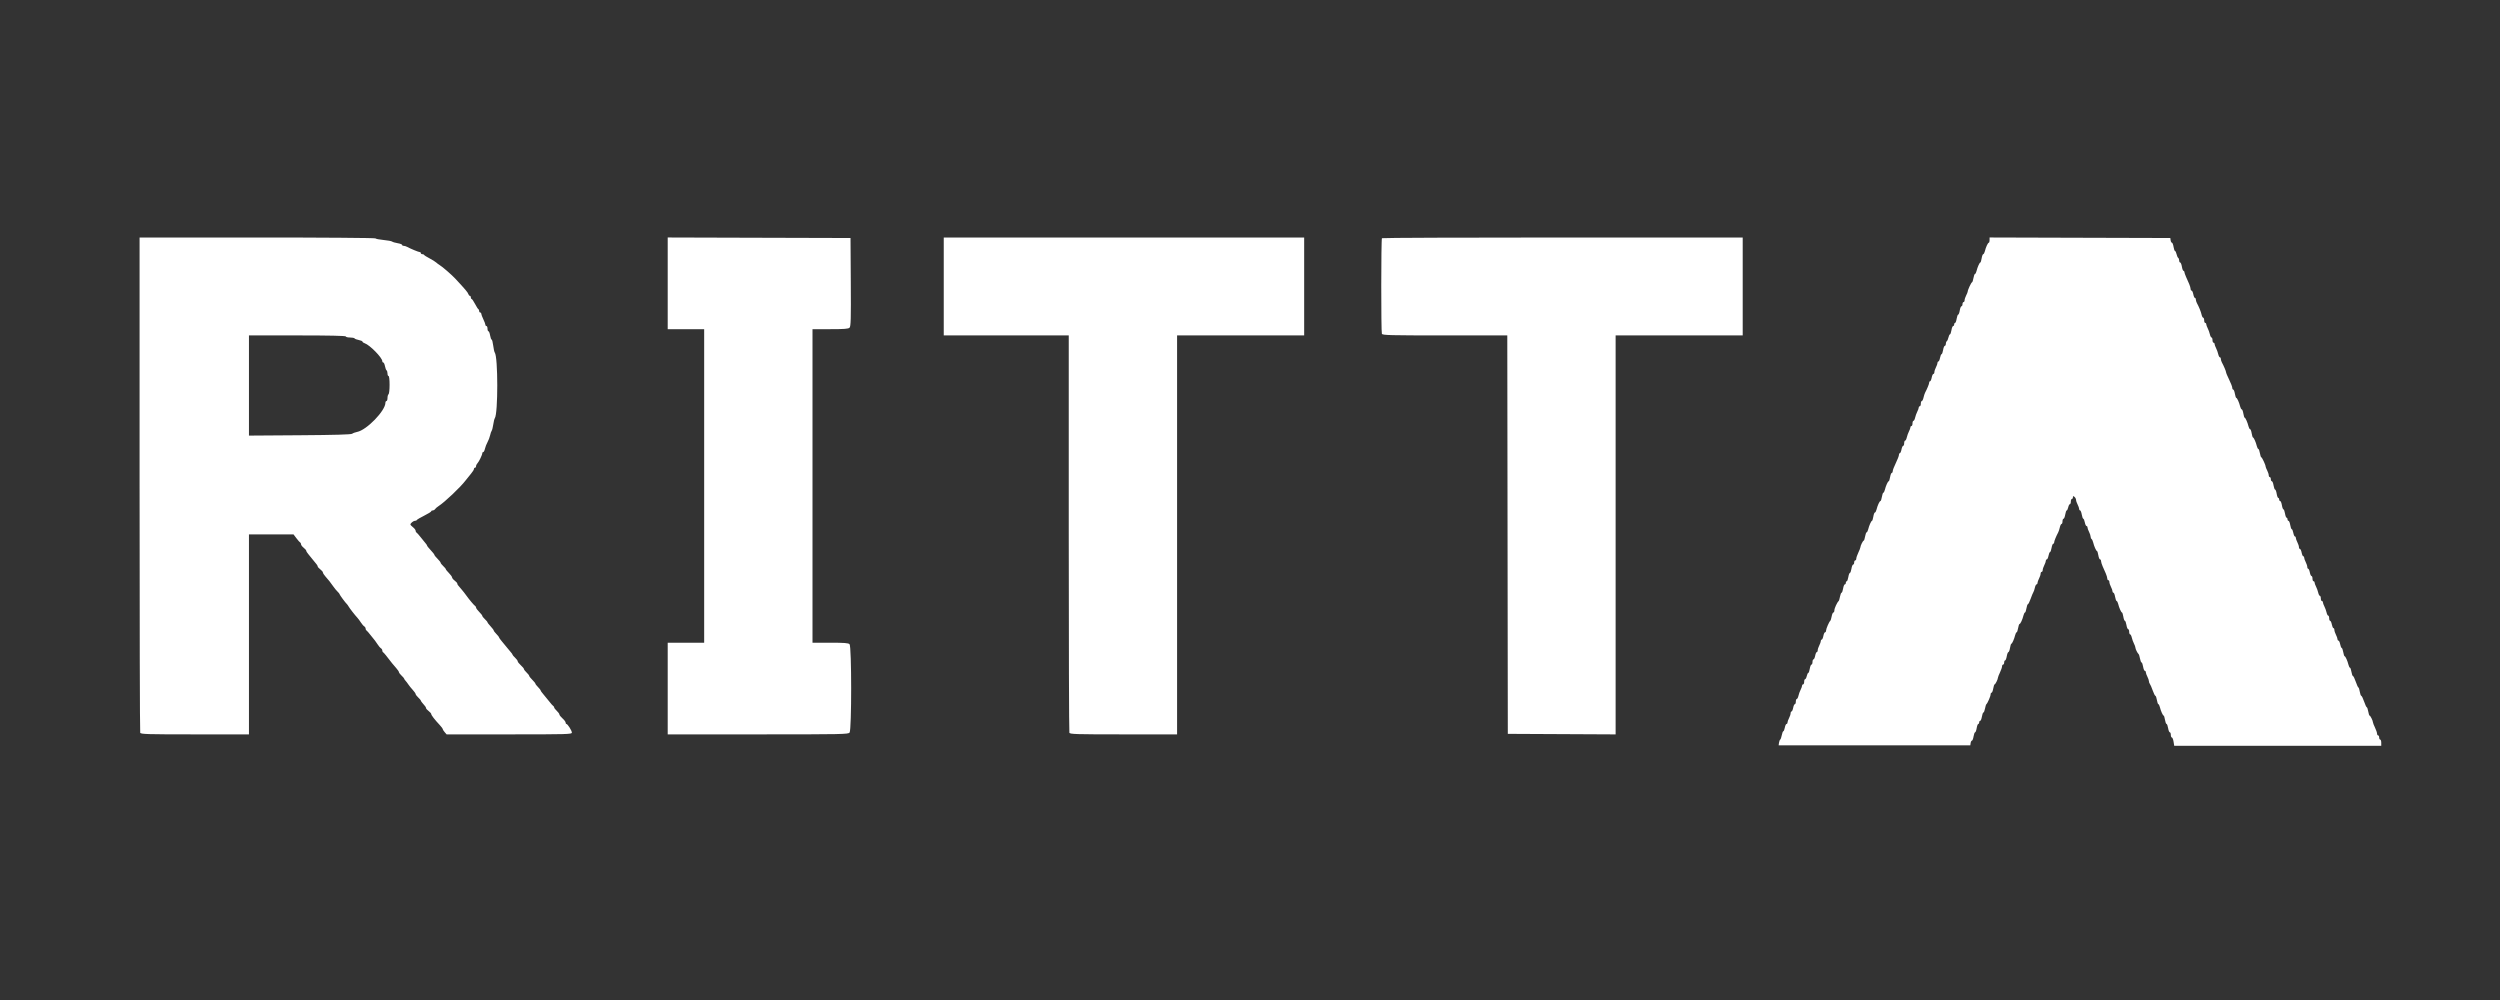 <svg xmlns="http://www.w3.org/2000/svg" xmlns:xlink="http://www.w3.org/1999/xlink" id="svg" width="400" height="160" version="1.1" viewBox="0 0 400 160"><rect x="0" y="0" width="400" height="160" fill="#333333" stroke="none"/><g id="svgg"><path id="path0" fill="#fff" fill-rule="evenodd" stroke="none" d="M22.333 77.486 C 22.333 99.204,22.379 117.091,22.434 117.236 C 22.525 117.472,23.452 117.500,31.184 117.500 L 39.833 117.500 39.833 101.500 L 39.833 85.500 43.397 85.500 L 46.960 85.500 47.432 86.125 C 47.691 86.469,47.962 86.775,48.035 86.806 C 48.107 86.836,48.167 86.962,48.167 87.085 C 48.167 87.208,48.354 87.457,48.583 87.637 C 48.813 87.817,49.000 88.036,49.000 88.123 C 49.000 88.211,49.156 88.463,49.348 88.683 C 49.539 88.903,49.857 89.296,50.056 89.556 C 50.254 89.816,50.510 90.129,50.625 90.252 C 50.740 90.376,50.833 90.546,50.833 90.631 C 50.833 90.717,51.021 90.927,51.250 91.100 C 51.479 91.272,51.667 91.496,51.667 91.599 C 51.667 91.701,51.835 91.973,52.042 92.204 C 52.571 92.797,52.862 93.165,53.328 93.833 C 53.551 94.154,53.869 94.538,54.034 94.686 C 54.199 94.834,54.333 95.008,54.333 95.071 C 54.333 95.178,55.298 96.482,55.514 96.667 C 55.568 96.712,55.680 96.871,55.764 97.019 C 55.940 97.330,56.799 98.435,57.167 98.824 C 57.304 98.970,57.560 99.313,57.735 99.586 C 57.909 99.860,58.153 100.143,58.276 100.217 C 58.399 100.290,58.500 100.452,58.500 100.578 C 58.500 100.703,58.557 100.831,58.626 100.861 C 58.696 100.892,59.012 101.254,59.330 101.667 C 59.648 102.079,59.949 102.454,60.000 102.500 C 60.050 102.546,60.232 102.808,60.405 103.083 C 60.578 103.358,60.820 103.643,60.943 103.717 C 61.066 103.790,61.167 103.952,61.167 104.078 C 61.167 104.203,61.223 104.331,61.293 104.361 C 61.399 104.408,61.883 104.999,62.749 106.138 C 62.841 106.260,63.123 106.590,63.375 106.871 C 63.627 107.152,63.833 107.457,63.833 107.547 C 63.833 107.638,64.021 107.886,64.250 108.098 C 64.479 108.310,64.667 108.531,64.667 108.587 C 64.667 108.644,64.760 108.788,64.875 108.908 C 64.990 109.028,65.196 109.298,65.333 109.509 C 65.471 109.719,65.790 110.115,66.042 110.387 C 66.294 110.660,66.500 110.957,66.500 111.047 C 66.500 111.138,66.688 111.386,66.917 111.598 C 67.146 111.810,67.333 112.031,67.333 112.087 C 67.333 112.144,67.427 112.295,67.542 112.423 C 68.026 112.963,68.167 113.161,68.167 113.303 C 68.167 113.386,68.354 113.594,68.583 113.766 C 68.813 113.938,69.000 114.158,69.000 114.254 C 69.000 114.433,69.562 115.156,70.375 116.023 C 70.627 116.292,70.833 116.572,70.833 116.647 C 70.833 116.721,70.973 116.944,71.145 117.141 L 71.456 117.500 81.478 117.500 C 90.772 117.500,91.500 117.480,91.500 117.219 C 91.500 116.908,90.823 115.836,90.625 115.834 C 90.556 115.834,90.500 115.733,90.500 115.611 C 90.500 115.489,90.275 115.188,90.000 114.943 C 89.725 114.698,89.500 114.413,89.500 114.309 C 89.500 114.206,89.313 113.948,89.083 113.735 C 88.854 113.523,88.667 113.277,88.667 113.189 C 88.667 113.100,88.608 113.003,88.535 112.972 C 88.463 112.942,88.145 112.582,87.827 112.172 C 87.510 111.763,87.081 111.239,86.875 111.007 C 86.669 110.776,86.500 110.533,86.500 110.468 C 86.500 110.402,86.313 110.161,86.083 109.932 C 85.854 109.703,85.665 109.455,85.662 109.383 C 85.659 109.310,85.434 109.031,85.162 108.764 C 84.890 108.497,84.667 108.212,84.667 108.131 C 84.667 108.050,84.479 107.810,84.250 107.598 C 84.021 107.386,83.833 107.139,83.833 107.050 C 83.833 106.961,83.608 106.688,83.333 106.443 C 83.058 106.198,82.833 105.913,82.833 105.809 C 82.833 105.706,82.646 105.448,82.417 105.235 C 82.188 105.023,82.000 104.803,82.000 104.746 C 82.000 104.689,81.906 104.544,81.792 104.422 C 81.677 104.301,81.396 103.962,81.167 103.670 C 80.938 103.378,80.545 102.901,80.294 102.611 C 80.044 102.321,79.837 102.030,79.836 101.966 C 79.835 101.901,79.646 101.661,79.417 101.432 C 79.188 101.203,79.000 100.955,78.999 100.883 C 78.999 100.810,78.774 100.510,78.499 100.217 C 78.225 99.924,78.000 99.633,78.000 99.570 C 78.000 99.507,77.813 99.281,77.583 99.069 C 77.354 98.856,77.167 98.617,77.167 98.536 C 77.167 98.455,76.944 98.170,76.671 97.903 C 76.399 97.635,76.174 97.329,76.171 97.222 C 76.169 97.115,76.110 97.003,76.042 96.972 C 75.894 96.907,75.058 95.915,74.583 95.243 C 74.400 94.983,74.082 94.579,73.878 94.344 C 73.218 93.587,73.167 93.516,73.167 93.364 C 73.167 93.281,72.979 93.073,72.750 92.900 C 72.521 92.728,72.333 92.499,72.333 92.390 C 72.333 92.281,72.108 91.967,71.833 91.692 C 71.558 91.417,71.333 91.139,71.333 91.074 C 71.333 91.008,71.146 90.781,70.917 90.569 C 70.688 90.356,70.500 90.117,70.500 90.036 C 70.500 89.955,70.277 89.670,70.005 89.403 C 69.732 89.135,69.507 88.855,69.505 88.781 C 69.502 88.706,69.238 88.368,68.918 88.031 C 68.598 87.693,68.336 87.366,68.335 87.304 C 68.334 87.241,68.240 87.090,68.125 86.966 C 68.010 86.843,67.657 86.406,67.340 85.996 C 67.022 85.586,66.703 85.225,66.631 85.194 C 66.559 85.164,66.500 85.038,66.500 84.915 C 66.500 84.792,66.313 84.543,66.083 84.363 C 65.854 84.183,65.667 83.985,65.667 83.922 C 65.667 83.717,66.139 83.333,66.391 83.333 C 66.527 83.333,66.664 83.273,66.694 83.199 C 66.725 83.126,67.256 82.813,67.875 82.504 C 68.494 82.196,69.000 81.881,69.000 81.805 C 69.000 81.729,69.109 81.667,69.242 81.667 C 69.375 81.667,69.543 81.571,69.617 81.454 C 69.690 81.338,69.939 81.122,70.171 80.975 C 71.142 80.359,73.697 77.934,74.501 76.864 C 74.730 76.561,75.122 76.073,75.372 75.781 C 75.623 75.489,75.829 75.156,75.831 75.042 C 75.832 74.927,75.908 74.833,76.000 74.833 C 76.092 74.833,76.167 74.726,76.167 74.595 C 76.167 74.464,76.263 74.258,76.381 74.137 C 76.635 73.877,77.167 72.779,77.167 72.516 C 77.167 72.416,77.236 72.333,77.320 72.333 C 77.404 72.333,77.526 72.095,77.590 71.803 C 77.654 71.511,77.839 71.037,78.000 70.750 C 78.161 70.463,78.349 69.970,78.416 69.655 C 78.483 69.341,78.598 69.008,78.670 68.917 C 78.743 68.825,78.856 68.375,78.922 67.917 C 78.988 67.458,79.099 67.008,79.169 66.917 C 79.697 66.223,79.693 57.080,79.165 56.417 C 79.092 56.325,78.979 55.819,78.914 55.292 C 78.848 54.765,78.735 54.333,78.662 54.333 C 78.589 54.333,78.479 54.033,78.417 53.667 C 78.355 53.300,78.236 53.000,78.152 53.000 C 78.068 53.000,78.000 52.813,78.000 52.583 C 78.000 52.354,77.925 52.167,77.833 52.167 C 77.742 52.167,77.664 52.073,77.661 51.958 C 77.658 51.844,77.510 51.450,77.333 51.083 C 77.156 50.717,77.009 50.323,77.006 50.208 C 77.003 50.094,76.925 50.000,76.833 50.000 C 76.742 50.000,76.667 49.894,76.667 49.764 C 76.667 49.634,76.610 49.503,76.542 49.472 C 76.473 49.442,76.231 49.060,76.003 48.625 C 75.776 48.190,75.532 47.833,75.462 47.833 C 75.391 47.833,75.333 47.721,75.333 47.583 C 75.333 47.446,75.263 47.333,75.178 47.333 C 75.092 47.333,74.980 47.199,74.928 47.036 C 74.844 46.770,74.461 46.319,72.848 44.583 C 72.284 43.976,70.747 42.642,70.365 42.428 C 70.212 42.342,69.960 42.155,69.805 42.011 C 69.649 41.868,69.161 41.563,68.719 41.333 C 68.278 41.104,67.892 40.860,67.861 40.792 C 67.831 40.723,67.699 40.667,67.569 40.667 C 67.440 40.667,67.333 40.592,67.333 40.500 C 67.333 40.408,67.254 40.333,67.158 40.333 C 66.978 40.333,65.649 39.784,65.127 39.494 C 64.968 39.406,64.724 39.333,64.586 39.333 C 64.447 39.333,64.333 39.265,64.333 39.181 C 64.333 39.098,64.015 38.977,63.625 38.912 C 63.235 38.848,62.836 38.731,62.738 38.652 C 62.639 38.573,62.018 38.458,61.357 38.396 C 60.697 38.335,60.117 38.220,60.068 38.142 C 60.020 38.064,51.510 38.000,41.157 38.000 L 22.333 38.000 22.333 77.486 M106.833 45.332 L 106.833 52.667 109.750 52.667 L 112.667 52.667 112.667 77.750 L 112.667 102.833 109.750 102.833 L 106.833 102.833 106.833 110.167 L 106.833 117.500 121.273 117.500 C 134.830 117.500,135.727 117.482,135.935 117.208 C 136.274 116.761,136.268 103.411,135.929 103.071 C 135.741 102.884,135.089 102.833,132.845 102.833 L 130.000 102.833 130.000 77.750 L 130.000 52.667 132.845 52.667 C 135.099 52.667,135.740 52.617,135.930 52.427 C 136.133 52.224,136.164 51.091,136.127 45.135 L 136.083 38.083 121.458 38.041 L 106.833 37.998 106.833 45.332 M151.000 45.833 L 151.000 53.667 161.000 53.667 L 171.000 53.667 171.000 85.320 C 171.000 102.729,171.046 117.091,171.101 117.236 C 171.192 117.472,172.111 117.500,179.768 117.500 L 188.333 117.500 188.333 85.583 L 188.333 53.667 198.500 53.667 L 208.667 53.667 208.667 45.833 L 208.667 38.000 179.833 38.000 L 151.000 38.000 151.000 45.833 M221.111 38.111 C 220.972 38.250,220.963 53.042,221.101 53.403 C 221.192 53.639,222.236 53.667,231.184 53.667 L 241.166 53.667 241.208 85.542 L 241.250 117.417 249.875 117.460 L 258.500 117.503 258.500 85.585 L 258.500 53.667 268.667 53.667 L 278.833 53.667 278.833 45.833 L 278.833 38.000 250.028 38.000 C 234.185 38.000,221.172 38.050,221.111 38.111 M318.333 38.416 C 318.333 38.645,318.277 38.833,318.207 38.833 C 318.062 38.833,317.735 39.542,317.575 40.208 C 317.514 40.460,317.398 40.667,317.317 40.667 C 317.237 40.667,317.123 40.967,317.064 41.333 C 317.005 41.700,316.910 42.000,316.853 42.000 C 316.725 42.000,316.393 42.748,316.241 43.375 C 316.180 43.627,316.070 43.833,315.997 43.833 C 315.923 43.833,315.812 44.133,315.750 44.500 C 315.688 44.867,315.587 45.167,315.525 45.167 C 315.407 45.167,314.833 46.396,314.833 46.649 C 314.833 46.729,314.721 47.010,314.584 47.273 C 314.447 47.535,314.335 47.881,314.334 48.042 C 314.334 48.202,314.258 48.333,314.167 48.333 C 314.075 48.333,314.000 48.483,314.000 48.667 C 314.000 48.850,313.926 49.000,313.835 49.000 C 313.745 49.000,313.623 49.300,313.564 49.667 C 313.505 50.033,313.393 50.333,313.314 50.333 C 313.235 50.333,313.123 50.633,313.064 51.000 C 313.005 51.367,312.892 51.667,312.812 51.667 C 312.732 51.667,312.667 51.779,312.667 51.917 C 312.667 52.054,312.593 52.167,312.502 52.167 C 312.411 52.167,312.289 52.467,312.231 52.833 C 312.172 53.200,312.065 53.500,311.992 53.500 C 311.919 53.500,311.811 53.724,311.750 53.998 C 311.690 54.272,311.572 54.539,311.487 54.591 C 311.403 54.644,311.333 54.832,311.333 55.010 C 311.333 55.188,311.259 55.333,311.169 55.333 C 311.078 55.333,310.956 55.633,310.897 56.000 C 310.839 56.367,310.729 56.667,310.653 56.667 C 310.577 56.667,310.466 56.929,310.406 57.250 C 310.345 57.571,310.230 57.833,310.148 57.833 C 310.067 57.833,310.000 57.937,310.000 58.064 C 310.000 58.191,309.888 58.510,309.751 58.773 C 309.614 59.035,309.502 59.381,309.501 59.542 C 309.500 59.702,309.428 59.833,309.341 59.833 C 309.253 59.833,309.133 60.096,309.072 60.417 C 309.012 60.737,308.896 61.000,308.815 61.000 C 308.733 61.000,308.667 61.101,308.667 61.224 C 308.667 61.427,308.369 62.160,308.010 62.839 C 307.936 62.979,307.823 63.336,307.758 63.630 C 307.693 63.925,307.571 64.167,307.487 64.167 C 307.402 64.167,307.333 64.354,307.333 64.583 C 307.333 64.813,307.258 65.000,307.167 65.000 C 307.075 65.000,307.000 65.094,306.999 65.208 C 306.998 65.323,306.893 65.618,306.765 65.864 C 306.636 66.110,306.481 66.541,306.419 66.822 C 306.357 67.103,306.238 67.333,306.153 67.333 C 306.069 67.333,306.000 67.521,306.000 67.750 C 306.000 67.979,305.925 68.167,305.833 68.167 C 305.742 68.167,305.666 68.260,305.666 68.375 C 305.665 68.490,305.560 68.785,305.431 69.030 C 305.303 69.276,305.148 69.708,305.086 69.989 C 305.024 70.270,304.904 70.500,304.820 70.500 C 304.736 70.500,304.667 70.688,304.667 70.917 C 304.667 71.146,304.595 71.333,304.508 71.333 C 304.420 71.333,304.299 71.596,304.239 71.917 C 304.179 72.237,304.063 72.500,303.981 72.500 C 303.900 72.500,303.832 72.631,303.830 72.792 C 303.828 72.952,303.604 73.533,303.333 74.083 C 303.062 74.633,302.839 75.215,302.837 75.375 C 302.835 75.535,302.765 75.667,302.681 75.667 C 302.598 75.667,302.479 75.967,302.417 76.333 C 302.355 76.700,302.254 77.000,302.193 77.000 C 302.060 77.000,301.729 77.736,301.575 78.375 C 301.514 78.627,301.407 78.833,301.337 78.833 C 301.267 78.833,301.161 79.133,301.103 79.500 C 301.044 79.867,300.940 80.167,300.872 80.167 C 300.728 80.167,300.401 80.879,300.241 81.542 C 300.180 81.794,300.065 82.000,299.984 82.000 C 299.903 82.000,299.789 82.300,299.731 82.667 C 299.672 83.033,299.577 83.333,299.519 83.333 C 299.392 83.333,299.059 84.082,298.908 84.708 C 298.847 84.960,298.737 85.167,298.663 85.167 C 298.590 85.167,298.479 85.467,298.417 85.833 C 298.355 86.200,298.254 86.501,298.194 86.501 C 298.069 86.503,297.670 87.307,297.661 87.575 C 297.658 87.671,297.510 88.050,297.333 88.417 C 297.156 88.783,297.009 89.215,297.006 89.375 C 297.003 89.535,296.925 89.667,296.833 89.667 C 296.742 89.667,296.667 89.817,296.667 90.000 C 296.667 90.183,296.593 90.333,296.502 90.333 C 296.411 90.333,296.289 90.633,296.231 91.000 C 296.172 91.367,296.060 91.667,295.981 91.667 C 295.902 91.667,295.789 91.967,295.731 92.333 C 295.672 92.700,295.559 93.000,295.479 93.000 C 295.399 93.000,295.333 93.112,295.333 93.250 C 295.333 93.388,295.259 93.500,295.169 93.500 C 295.078 93.500,294.956 93.800,294.897 94.167 C 294.839 94.533,294.729 94.833,294.653 94.833 C 294.577 94.833,294.463 95.115,294.400 95.458 C 294.337 95.802,294.240 96.121,294.184 96.167 C 293.946 96.364,293.500 97.330,293.500 97.651 C 293.500 97.843,293.428 98.000,293.341 98.000 C 293.253 98.000,293.130 98.281,293.067 98.625 C 293.004 98.969,292.903 99.287,292.842 99.333 C 292.660 99.472,292.167 100.615,292.167 100.900 C 292.167 101.047,292.095 101.167,292.008 101.167 C 291.920 101.167,291.799 101.429,291.739 101.750 C 291.679 102.071,291.563 102.333,291.481 102.333 C 291.400 102.333,291.333 102.437,291.333 102.564 C 291.333 102.691,291.221 103.010,291.084 103.273 C 290.947 103.535,290.835 103.881,290.834 104.042 C 290.834 104.202,290.767 104.333,290.685 104.333 C 290.604 104.333,290.488 104.596,290.428 104.917 C 290.367 105.237,290.247 105.500,290.159 105.500 C 290.072 105.500,290.000 105.688,290.000 105.917 C 290.000 106.146,289.926 106.333,289.835 106.333 C 289.745 106.333,289.623 106.633,289.564 107.000 C 289.505 107.367,289.398 107.667,289.325 107.667 C 289.253 107.667,289.144 107.892,289.083 108.167 C 289.023 108.442,288.904 108.667,288.820 108.667 C 288.736 108.667,288.667 108.854,288.667 109.083 C 288.667 109.313,288.592 109.500,288.500 109.500 C 288.408 109.500,288.333 109.594,288.332 109.708 C 288.332 109.823,288.226 110.118,288.098 110.364 C 287.970 110.610,287.814 111.041,287.752 111.322 C 287.691 111.603,287.571 111.833,287.487 111.833 C 287.402 111.833,287.333 112.021,287.333 112.250 C 287.333 112.479,287.262 112.667,287.174 112.667 C 287.087 112.667,286.966 112.929,286.906 113.250 C 286.845 113.571,286.730 113.833,286.648 113.833 C 286.567 113.833,286.500 113.965,286.499 114.125 C 286.498 114.285,286.386 114.631,286.249 114.894 C 286.112 115.157,286.000 115.475,286.000 115.602 C 286.000 115.729,285.928 115.833,285.841 115.833 C 285.753 115.833,285.633 116.096,285.572 116.417 C 285.512 116.737,285.405 117.000,285.333 117.000 C 285.262 117.000,285.151 117.281,285.087 117.625 C 285.022 117.968,284.909 118.287,284.835 118.333 C 284.761 118.379,284.675 118.604,284.642 118.833 L 284.583 119.250 299.917 119.250 L 315.250 119.250 315.303 118.875 C 315.333 118.669,315.425 118.500,315.510 118.500 C 315.594 118.500,315.711 118.200,315.769 117.833 C 315.828 117.467,315.940 117.167,316.019 117.167 C 316.098 117.167,316.211 116.867,316.269 116.500 C 316.328 116.133,316.441 115.833,316.521 115.833 C 316.601 115.833,316.667 115.721,316.667 115.583 C 316.667 115.446,316.741 115.333,316.831 115.333 C 316.922 115.333,317.044 115.033,317.103 114.667 C 317.161 114.300,317.271 114.000,317.347 114.000 C 317.423 114.000,317.537 113.719,317.600 113.375 C 317.663 113.031,317.764 112.712,317.824 112.667 C 318.007 112.528,318.500 111.385,318.500 111.100 C 318.500 110.953,318.568 110.833,318.652 110.833 C 318.736 110.833,318.855 110.533,318.917 110.167 C 318.979 109.800,319.079 109.499,319.140 109.499 C 319.264 109.497,319.664 108.693,319.672 108.425 C 319.675 108.329,319.823 107.950,320.000 107.583 C 320.177 107.217,320.325 106.785,320.328 106.625 C 320.331 106.465,320.408 106.333,320.500 106.333 C 320.592 106.333,320.667 106.183,320.667 106.000 C 320.667 105.817,320.735 105.667,320.819 105.667 C 320.902 105.667,321.021 105.367,321.083 105.000 C 321.145 104.633,321.263 104.333,321.346 104.333 C 321.429 104.333,321.544 104.033,321.603 103.667 C 321.661 103.300,321.756 103.000,321.814 103.000 C 321.941 103.000,322.274 102.252,322.425 101.625 C 322.486 101.373,322.593 101.167,322.663 101.167 C 322.733 101.167,322.839 100.867,322.897 100.500 C 322.956 100.133,323.060 99.833,323.128 99.833 C 323.272 99.833,323.599 99.121,323.759 98.458 C 323.820 98.206,323.927 98.000,323.997 98.000 C 324.067 98.000,324.172 97.700,324.231 97.333 C 324.289 96.967,324.397 96.667,324.469 96.667 C 324.542 96.667,324.739 96.273,324.908 95.792 C 325.078 95.310,325.271 94.842,325.339 94.750 C 325.406 94.658,325.514 94.340,325.577 94.042 C 325.641 93.744,325.762 93.500,325.847 93.500 C 325.931 93.500,326.000 93.396,326.000 93.269 C 326.000 93.142,326.112 92.823,326.249 92.561 C 326.386 92.298,326.498 91.952,326.499 91.792 C 326.500 91.631,326.575 91.500,326.667 91.500 C 326.758 91.500,326.834 91.369,326.834 91.208 C 326.835 91.048,326.947 90.702,327.084 90.439 C 327.221 90.177,327.333 89.858,327.333 89.731 C 327.333 89.604,327.405 89.500,327.492 89.500 C 327.580 89.500,327.701 89.237,327.761 88.917 C 327.821 88.596,327.930 88.333,328.004 88.333 C 328.077 88.333,328.188 88.033,328.250 87.667 C 328.312 87.300,328.431 87.000,328.515 87.000 C 328.598 87.000,328.667 86.899,328.667 86.776 C 328.667 86.573,328.965 85.840,329.323 85.161 C 329.397 85.021,329.511 84.664,329.575 84.370 C 329.640 84.075,329.762 83.833,329.847 83.833 C 329.931 83.833,330.000 83.646,330.000 83.417 C 330.000 83.188,330.074 83.000,330.165 83.000 C 330.255 83.000,330.377 82.700,330.436 82.333 C 330.495 81.967,330.602 81.667,330.675 81.667 C 330.747 81.667,330.856 81.442,330.917 81.167 C 330.977 80.892,331.096 80.667,331.180 80.667 C 331.264 80.667,331.333 80.479,331.333 80.250 C 331.333 80.021,331.408 79.833,331.500 79.833 C 331.592 79.833,331.667 79.712,331.667 79.563 C 331.667 79.341,331.712 79.330,331.917 79.500 C 332.054 79.614,332.167 79.830,332.168 79.979 C 332.168 80.128,332.281 80.465,332.418 80.727 C 332.555 80.990,332.667 81.309,332.667 81.436 C 332.667 81.563,332.735 81.667,332.819 81.667 C 332.902 81.667,333.021 81.967,333.083 82.333 C 333.145 82.700,333.256 83.000,333.329 83.000 C 333.403 83.000,333.512 83.262,333.572 83.583 C 333.633 83.904,333.753 84.167,333.841 84.167 C 333.928 84.167,334.000 84.271,334.000 84.398 C 334.000 84.525,334.112 84.843,334.249 85.106 C 334.386 85.369,334.498 85.710,334.499 85.865 C 334.500 86.020,334.567 86.188,334.648 86.239 C 334.730 86.289,334.846 86.537,334.908 86.790 C 335.059 87.418,335.392 88.167,335.519 88.167 C 335.577 88.167,335.672 88.467,335.731 88.833 C 335.789 89.200,335.911 89.500,336.002 89.500 C 336.093 89.500,336.167 89.620,336.167 89.766 C 336.167 89.913,336.279 90.288,336.417 90.600 C 336.554 90.912,336.779 91.422,336.917 91.734 C 337.054 92.045,337.167 92.420,337.167 92.567 C 337.167 92.713,337.242 92.833,337.333 92.833 C 337.425 92.833,337.500 92.965,337.501 93.125 C 337.502 93.285,337.614 93.631,337.751 93.894 C 337.888 94.157,338.000 94.475,338.000 94.602 C 338.000 94.729,338.068 94.833,338.152 94.833 C 338.236 94.833,338.355 95.133,338.417 95.500 C 338.479 95.867,338.590 96.167,338.663 96.167 C 338.737 96.167,338.847 96.373,338.908 96.625 C 339.059 97.252,339.392 98.000,339.519 98.000 C 339.577 98.000,339.672 98.300,339.731 98.667 C 339.789 99.033,339.902 99.333,339.981 99.333 C 340.060 99.333,340.172 99.633,340.231 100.000 C 340.289 100.367,340.411 100.667,340.502 100.667 C 340.593 100.667,340.667 100.854,340.667 101.083 C 340.667 101.313,340.736 101.500,340.820 101.500 C 340.904 101.500,341.024 101.730,341.086 102.011 C 341.148 102.292,341.303 102.724,341.431 102.970 C 341.560 103.215,341.665 103.511,341.666 103.627 C 341.667 103.843,342.003 104.517,342.184 104.667 C 342.240 104.712,342.337 105.031,342.400 105.375 C 342.463 105.719,342.577 106.000,342.653 106.000 C 342.729 106.000,342.839 106.300,342.897 106.667 C 342.956 107.033,343.078 107.333,343.169 107.333 C 343.259 107.333,343.333 107.437,343.333 107.564 C 343.333 107.691,343.445 108.010,343.582 108.273 C 343.719 108.535,343.832 108.866,343.832 109.008 C 343.833 109.150,343.898 109.338,343.977 109.425 C 344.056 109.512,344.258 109.977,344.426 110.458 C 344.595 110.940,344.792 111.333,344.864 111.333 C 344.937 111.333,345.044 111.633,345.103 112.000 C 345.161 112.367,345.267 112.667,345.337 112.667 C 345.407 112.667,345.514 112.873,345.575 113.125 C 345.726 113.752,346.059 114.500,346.186 114.500 C 346.244 114.500,346.339 114.800,346.397 115.167 C 346.456 115.533,346.568 115.833,346.647 115.833 C 346.726 115.833,346.839 116.133,346.897 116.500 C 346.956 116.867,347.078 117.167,347.169 117.167 C 347.259 117.167,347.333 117.354,347.333 117.583 C 347.333 117.813,347.407 118.000,347.498 118.000 C 347.589 118.000,347.711 118.300,347.769 118.667 L 347.876 119.333 364.438 119.333 L 381.000 119.333 381.000 118.833 C 381.000 118.558,380.925 118.333,380.833 118.333 C 380.742 118.333,380.667 118.183,380.667 118.000 C 380.667 117.817,380.592 117.667,380.500 117.667 C 380.408 117.667,380.331 117.535,380.328 117.375 C 380.325 117.215,380.177 116.783,380.000 116.417 C 379.823 116.050,379.675 115.671,379.672 115.575 C 379.664 115.307,379.264 114.503,379.140 114.501 C 379.079 114.501,378.979 114.200,378.917 113.833 C 378.855 113.467,378.751 113.167,378.687 113.167 C 378.622 113.167,378.429 112.754,378.257 112.250 C 378.086 111.746,377.884 111.333,377.808 111.333 C 377.733 111.333,377.623 111.033,377.564 110.667 C 377.505 110.300,377.408 110.000,377.347 110.000 C 377.286 110.000,377.095 109.587,376.924 109.083 C 376.753 108.579,376.551 108.167,376.475 108.167 C 376.399 108.167,376.289 107.867,376.231 107.500 C 376.172 107.133,376.067 106.833,375.997 106.833 C 375.927 106.833,375.820 106.627,375.759 106.375 C 375.604 105.736,375.274 105.000,375.141 105.000 C 375.079 105.000,374.979 104.700,374.917 104.333 C 374.855 103.967,374.744 103.667,374.671 103.667 C 374.597 103.667,374.488 103.404,374.428 103.083 C 374.367 102.763,374.247 102.500,374.159 102.500 C 374.072 102.500,374.000 102.396,374.000 102.269 C 374.000 102.142,373.888 101.823,373.751 101.561 C 373.614 101.298,373.502 100.952,373.501 100.792 C 373.500 100.631,373.433 100.500,373.352 100.500 C 373.270 100.500,373.155 100.237,373.094 99.917 C 373.034 99.596,372.913 99.333,372.826 99.333 C 372.738 99.333,372.667 99.146,372.667 98.917 C 372.667 98.688,372.598 98.500,372.513 98.500 C 372.429 98.500,372.309 98.270,372.248 97.989 C 372.186 97.708,372.030 97.276,371.902 97.030 C 371.774 96.785,371.668 96.490,371.668 96.375 C 371.667 96.260,371.592 96.167,371.500 96.167 C 371.408 96.167,371.333 95.979,371.333 95.750 C 371.333 95.521,371.264 95.333,371.180 95.333 C 371.096 95.333,370.976 95.103,370.914 94.822 C 370.852 94.541,370.697 94.110,370.569 93.864 C 370.440 93.618,370.335 93.323,370.334 93.208 C 370.334 93.094,370.258 93.000,370.167 93.000 C 370.075 93.000,370.000 92.813,370.000 92.583 C 370.000 92.354,369.928 92.167,369.841 92.167 C 369.753 92.167,369.633 91.904,369.572 91.583 C 369.512 91.263,369.396 91.000,369.315 91.000 C 369.233 91.000,369.166 90.869,369.166 90.708 C 369.165 90.548,369.053 90.202,368.916 89.939 C 368.779 89.677,368.667 89.358,368.667 89.231 C 368.667 89.104,368.600 89.000,368.519 89.000 C 368.437 89.000,368.321 88.737,368.261 88.417 C 368.201 88.096,368.080 87.833,367.992 87.833 C 367.905 87.833,367.833 87.702,367.832 87.542 C 367.832 87.381,367.719 87.035,367.582 86.773 C 367.445 86.510,367.333 86.191,367.333 86.064 C 367.333 85.937,367.267 85.833,367.185 85.833 C 367.104 85.833,366.988 85.571,366.928 85.250 C 366.867 84.929,366.756 84.667,366.680 84.667 C 366.605 84.667,366.495 84.367,366.436 84.000 C 366.377 83.633,366.255 83.333,366.165 83.333 C 366.074 83.333,366.000 83.221,366.000 83.083 C 366.000 82.946,365.935 82.833,365.855 82.833 C 365.775 82.833,365.661 82.533,365.603 82.167 C 365.544 81.800,365.432 81.500,365.353 81.500 C 365.274 81.500,365.161 81.200,365.103 80.833 C 365.044 80.467,364.922 80.167,364.831 80.167 C 364.741 80.167,364.667 80.054,364.667 79.917 C 364.667 79.779,364.601 79.667,364.521 79.667 C 364.441 79.667,364.328 79.367,364.269 79.000 C 364.211 78.633,364.098 78.333,364.019 78.333 C 363.940 78.333,363.828 78.033,363.769 77.667 C 363.711 77.300,363.589 77.000,363.498 77.000 C 363.407 77.000,363.333 76.850,363.333 76.667 C 363.333 76.483,363.258 76.333,363.167 76.333 C 363.075 76.333,363.000 76.202,362.999 76.042 C 362.998 75.881,362.886 75.535,362.749 75.273 C 362.612 75.010,362.500 74.729,362.500 74.649 C 362.500 74.396,361.927 73.167,361.809 73.167 C 361.747 73.167,361.645 72.867,361.583 72.500 C 361.521 72.133,361.410 71.833,361.337 71.833 C 361.263 71.833,361.153 71.627,361.092 71.375 C 360.941 70.748,360.608 70.000,360.481 70.000 C 360.423 70.000,360.328 69.700,360.269 69.333 C 360.211 68.967,360.097 68.667,360.016 68.667 C 359.935 68.667,359.820 68.460,359.759 68.208 C 359.607 67.582,359.275 66.833,359.147 66.833 C 359.090 66.833,358.995 66.533,358.936 66.167 C 358.877 65.800,358.763 65.500,358.683 65.500 C 358.602 65.500,358.486 65.294,358.425 65.042 C 358.271 64.402,357.940 63.667,357.807 63.667 C 357.746 63.667,357.645 63.367,357.583 63.000 C 357.521 62.633,357.402 62.333,357.319 62.333 C 357.235 62.333,357.165 62.202,357.163 62.042 C 357.161 61.881,356.938 61.300,356.667 60.750 C 356.396 60.200,356.172 59.668,356.170 59.567 C 356.167 59.393,355.820 58.574,355.489 57.961 C 355.404 57.801,355.333 57.558,355.333 57.419 C 355.333 57.280,355.264 57.167,355.180 57.167 C 355.096 57.167,354.976 56.937,354.914 56.655 C 354.852 56.374,354.697 55.943,354.569 55.697 C 354.440 55.451,354.335 55.156,354.334 55.042 C 354.334 54.927,354.258 54.833,354.167 54.833 C 354.075 54.833,354.000 54.646,354.000 54.417 C 354.000 54.188,353.931 54.000,353.847 54.000 C 353.762 54.000,353.643 53.770,353.581 53.489 C 353.519 53.208,353.364 52.776,353.235 52.530 C 353.107 52.285,353.002 51.990,353.001 51.875 C 353.000 51.760,352.925 51.667,352.833 51.667 C 352.742 51.667,352.667 51.479,352.667 51.250 C 352.667 51.021,352.598 50.833,352.513 50.833 C 352.429 50.833,352.310 50.608,352.250 50.332 C 352.146 49.861,351.847 49.124,351.489 48.461 C 351.404 48.301,351.333 48.058,351.333 47.919 C 351.333 47.780,351.267 47.667,351.185 47.667 C 351.104 47.667,350.988 47.404,350.928 47.083 C 350.867 46.762,350.747 46.500,350.659 46.500 C 350.572 46.500,350.500 46.380,350.500 46.234 C 350.500 46.087,350.396 45.731,350.270 45.442 C 350.143 45.153,349.918 44.643,349.770 44.308 C 349.621 43.973,349.500 43.617,349.500 43.516 C 349.500 43.416,349.435 43.333,349.355 43.333 C 349.275 43.333,349.161 43.033,349.103 42.667 C 349.044 42.300,348.922 42.000,348.831 42.000 C 348.741 42.000,348.667 41.854,348.667 41.677 C 348.667 41.499,348.597 41.310,348.513 41.258 C 348.428 41.206,348.310 40.939,348.250 40.665 C 348.189 40.391,348.081 40.167,348.008 40.167 C 347.935 40.167,347.828 39.867,347.769 39.500 C 347.711 39.133,347.594 38.833,347.510 38.833 C 347.425 38.833,347.333 38.665,347.303 38.458 L 347.250 38.083 332.792 38.041 L 318.333 37.998 318.333 38.416 M55.333 53.833 C 55.333 53.925,55.629 54.000,55.990 54.000 C 56.351 54.000,56.688 54.066,56.738 54.148 C 56.789 54.229,57.093 54.345,57.415 54.405 C 57.737 54.466,58.000 54.582,58.000 54.663 C 58.000 54.744,58.158 54.861,58.351 54.922 C 59.144 55.174,61.167 57.232,61.167 57.786 C 61.167 57.904,61.238 58.000,61.326 58.000 C 61.413 58.000,61.534 58.263,61.595 58.585 C 61.655 58.907,61.771 59.211,61.852 59.262 C 61.934 59.312,62.000 59.536,62.000 59.760 C 62.000 59.984,62.075 60.167,62.167 60.167 C 62.265 60.167,62.333 60.747,62.333 61.573 C 62.333 62.347,62.258 63.027,62.167 63.083 C 62.075 63.140,62.000 63.407,62.000 63.677 C 62.000 63.946,61.925 64.167,61.833 64.167 C 61.742 64.167,61.667 64.290,61.667 64.440 C 61.667 65.722,58.658 68.820,57.133 69.109 C 56.831 69.167,56.478 69.297,56.350 69.398 C 56.188 69.526,53.605 69.601,47.975 69.640 L 39.833 69.696 39.833 61.681 L 39.833 53.667 47.583 53.667 C 52.639 53.667,55.333 53.725,55.333 53.833"/><path id="path1" fill="#fff" fill-rule="evenodd" stroke="none"/><path id="path2" fill="#fff" fill-rule="evenodd" stroke="none"/><path id="path3" fill="#fff" fill-rule="evenodd" stroke="none"/><path id="path4" fill="#fff" fill-rule="evenodd" stroke="none"/></g></svg>